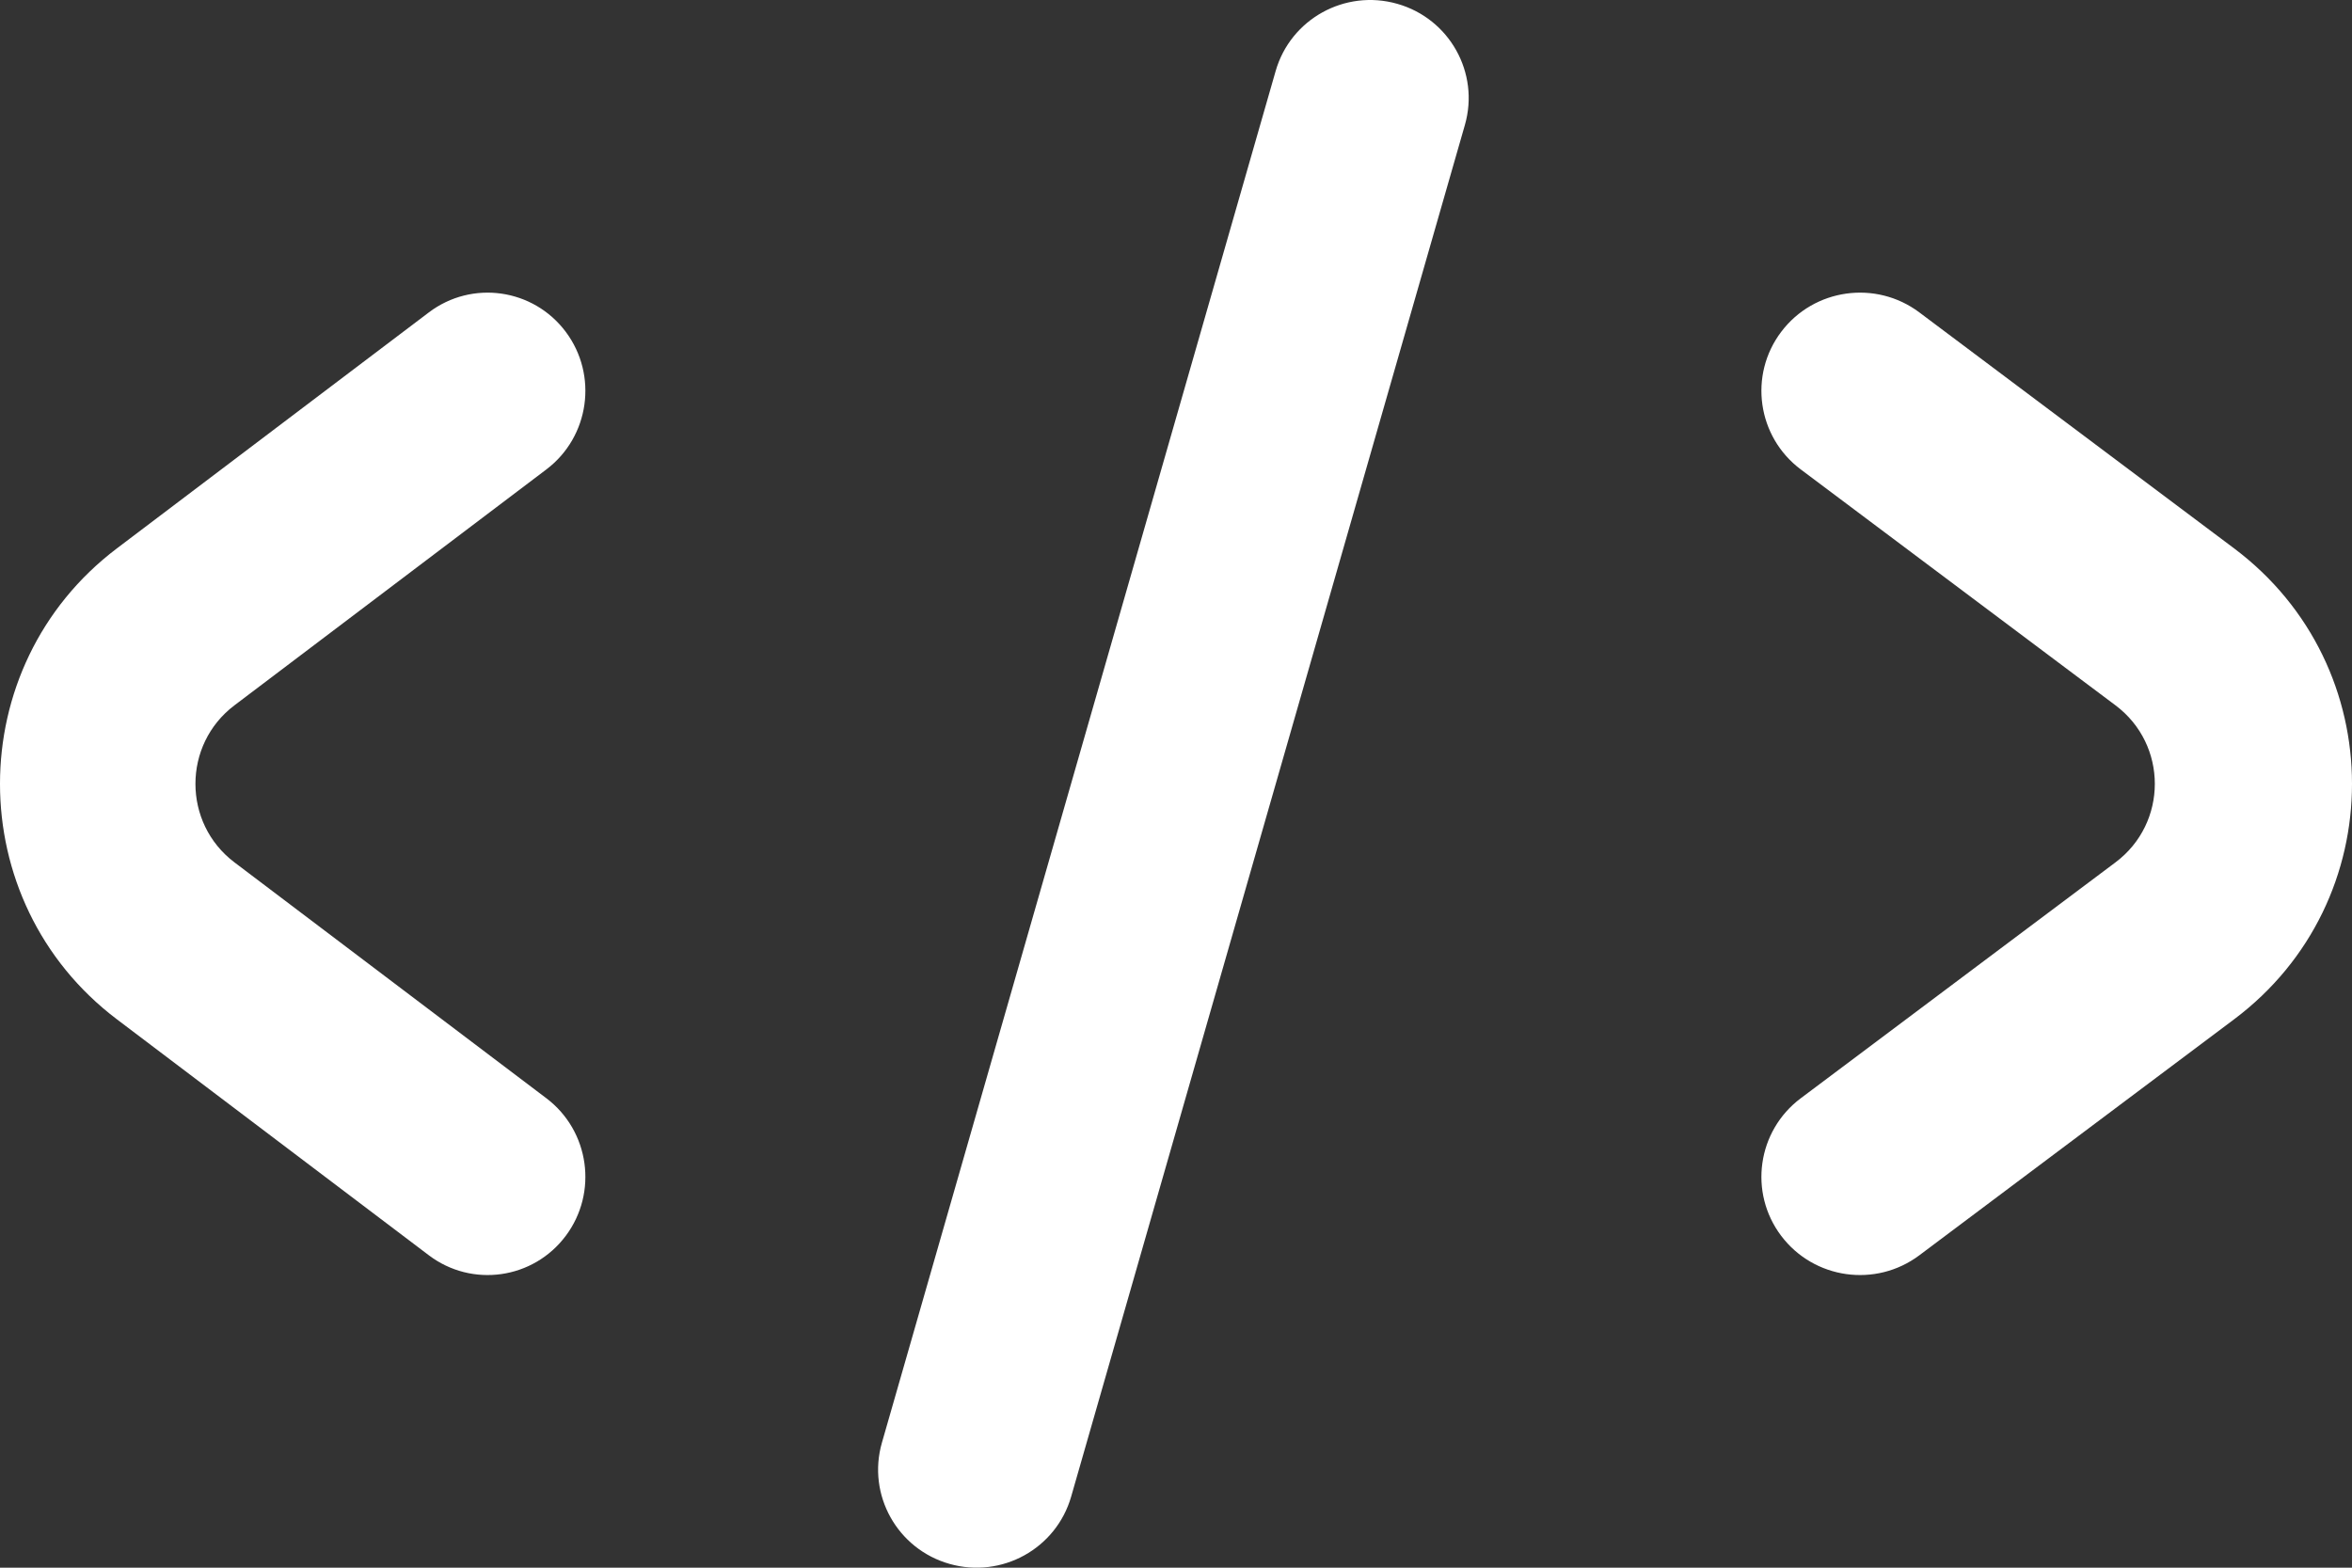 <svg width="42" height="28" viewBox="0 0 42 28" fill="none" xmlns="http://www.w3.org/2000/svg">
<rect x="0" y="0" width="42" height="28" fill="#333333" stroke="none"/>
<path d="M26.159 2.231C26.425 1.302 25.885 0.333 24.951 0.068C24.018 -0.198 23.045 0.34 22.779 1.27L15.748 25.769C15.482 26.698 16.022 27.667 16.955 27.932C17.889 28.198 18.861 27.66 19.128 26.73L26.159 2.231Z" fill="white"/>
<path d="M10.103 5.927C10.682 6.701 10.527 7.801 9.757 8.384L4.186 12.598C3.258 13.3 3.258 14.7 4.186 15.402L9.757 19.616C10.527 20.199 10.682 21.299 10.103 22.073C9.523 22.848 8.429 23.003 7.659 22.421L2.088 18.206C-0.696 16.101 -0.696 11.9 2.088 9.794L7.659 5.579C8.429 4.997 9.523 5.152 10.103 5.927Z" fill="white"/>
<path d="M31.807 22.073C31.223 21.299 31.379 20.199 32.156 19.616L37.777 15.402C38.713 14.7 38.713 13.3 37.777 12.598L32.156 8.384C31.379 7.801 31.223 6.701 31.807 5.927C32.392 5.152 33.496 4.997 34.273 5.579L39.894 9.794C42.702 11.9 42.702 16.101 39.894 18.206L34.273 22.421C33.496 23.003 32.392 22.848 31.807 22.073Z" fill="white"/>
</svg>
